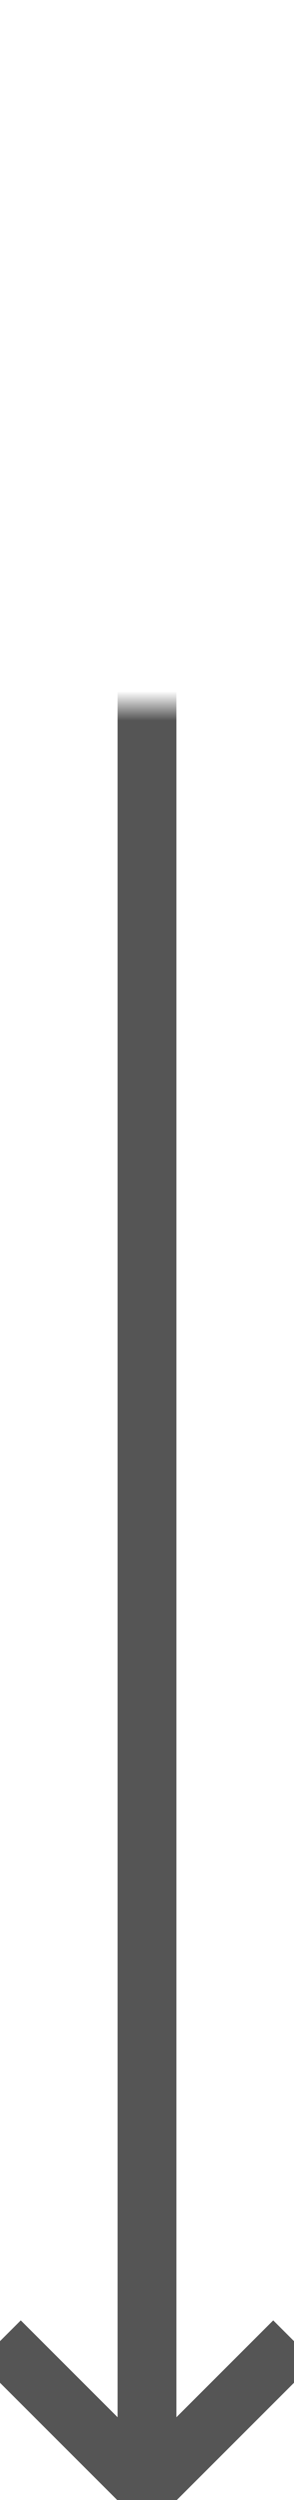 ﻿<?xml version="1.0" encoding="utf-8"?>
<svg version="1.1" xmlns:xlink="http://www.w3.org/1999/xlink" width="10px" height="85px" preserveAspectRatio="xMidYMin meet" viewBox="1421 2617 8 85" xmlns="http://www.w3.org/2000/svg">
  <defs>
    <mask fill="white" id="Clip167">
      <path d="M 1404 2602  L 1446 2602  L 1446 2641  L 1404 2641  Z M 1404 2533  L 1446 2533  L 1446 2712  L 1404 2712  Z " fill-rule="evenodd" />
    </mask>
  </defs>
  <path d="M 1424 2545  L 1424 2622  L 1425 2622  L 1425 2701  " stroke-width="2" stroke-dasharray="0" stroke="rgba(85, 85, 85, 1)" fill="none" class="stroke" mask="url(#Clip167)" />
  <path d="M 1424 2543  A 3.5 3.5 0 0 0 1420.5 2546.5 A 3.5 3.5 0 0 0 1424 2550 A 3.5 3.5 0 0 0 1427.5 2546.5 A 3.5 3.5 0 0 0 1424 2543 Z M 1429.293 2695.893  L 1425 2700.186  L 1420.707 2695.893  L 1419.293 2697.307  L 1424.293 2702.307  L 1425 2703.014  L 1425.707 2702.307  L 1430.707 2697.307  L 1429.293 2695.893  Z " fill-rule="nonzero" fill="rgba(85, 85, 85, 1)" stroke="none" class="fill" mask="url(#Clip167)" />
</svg>